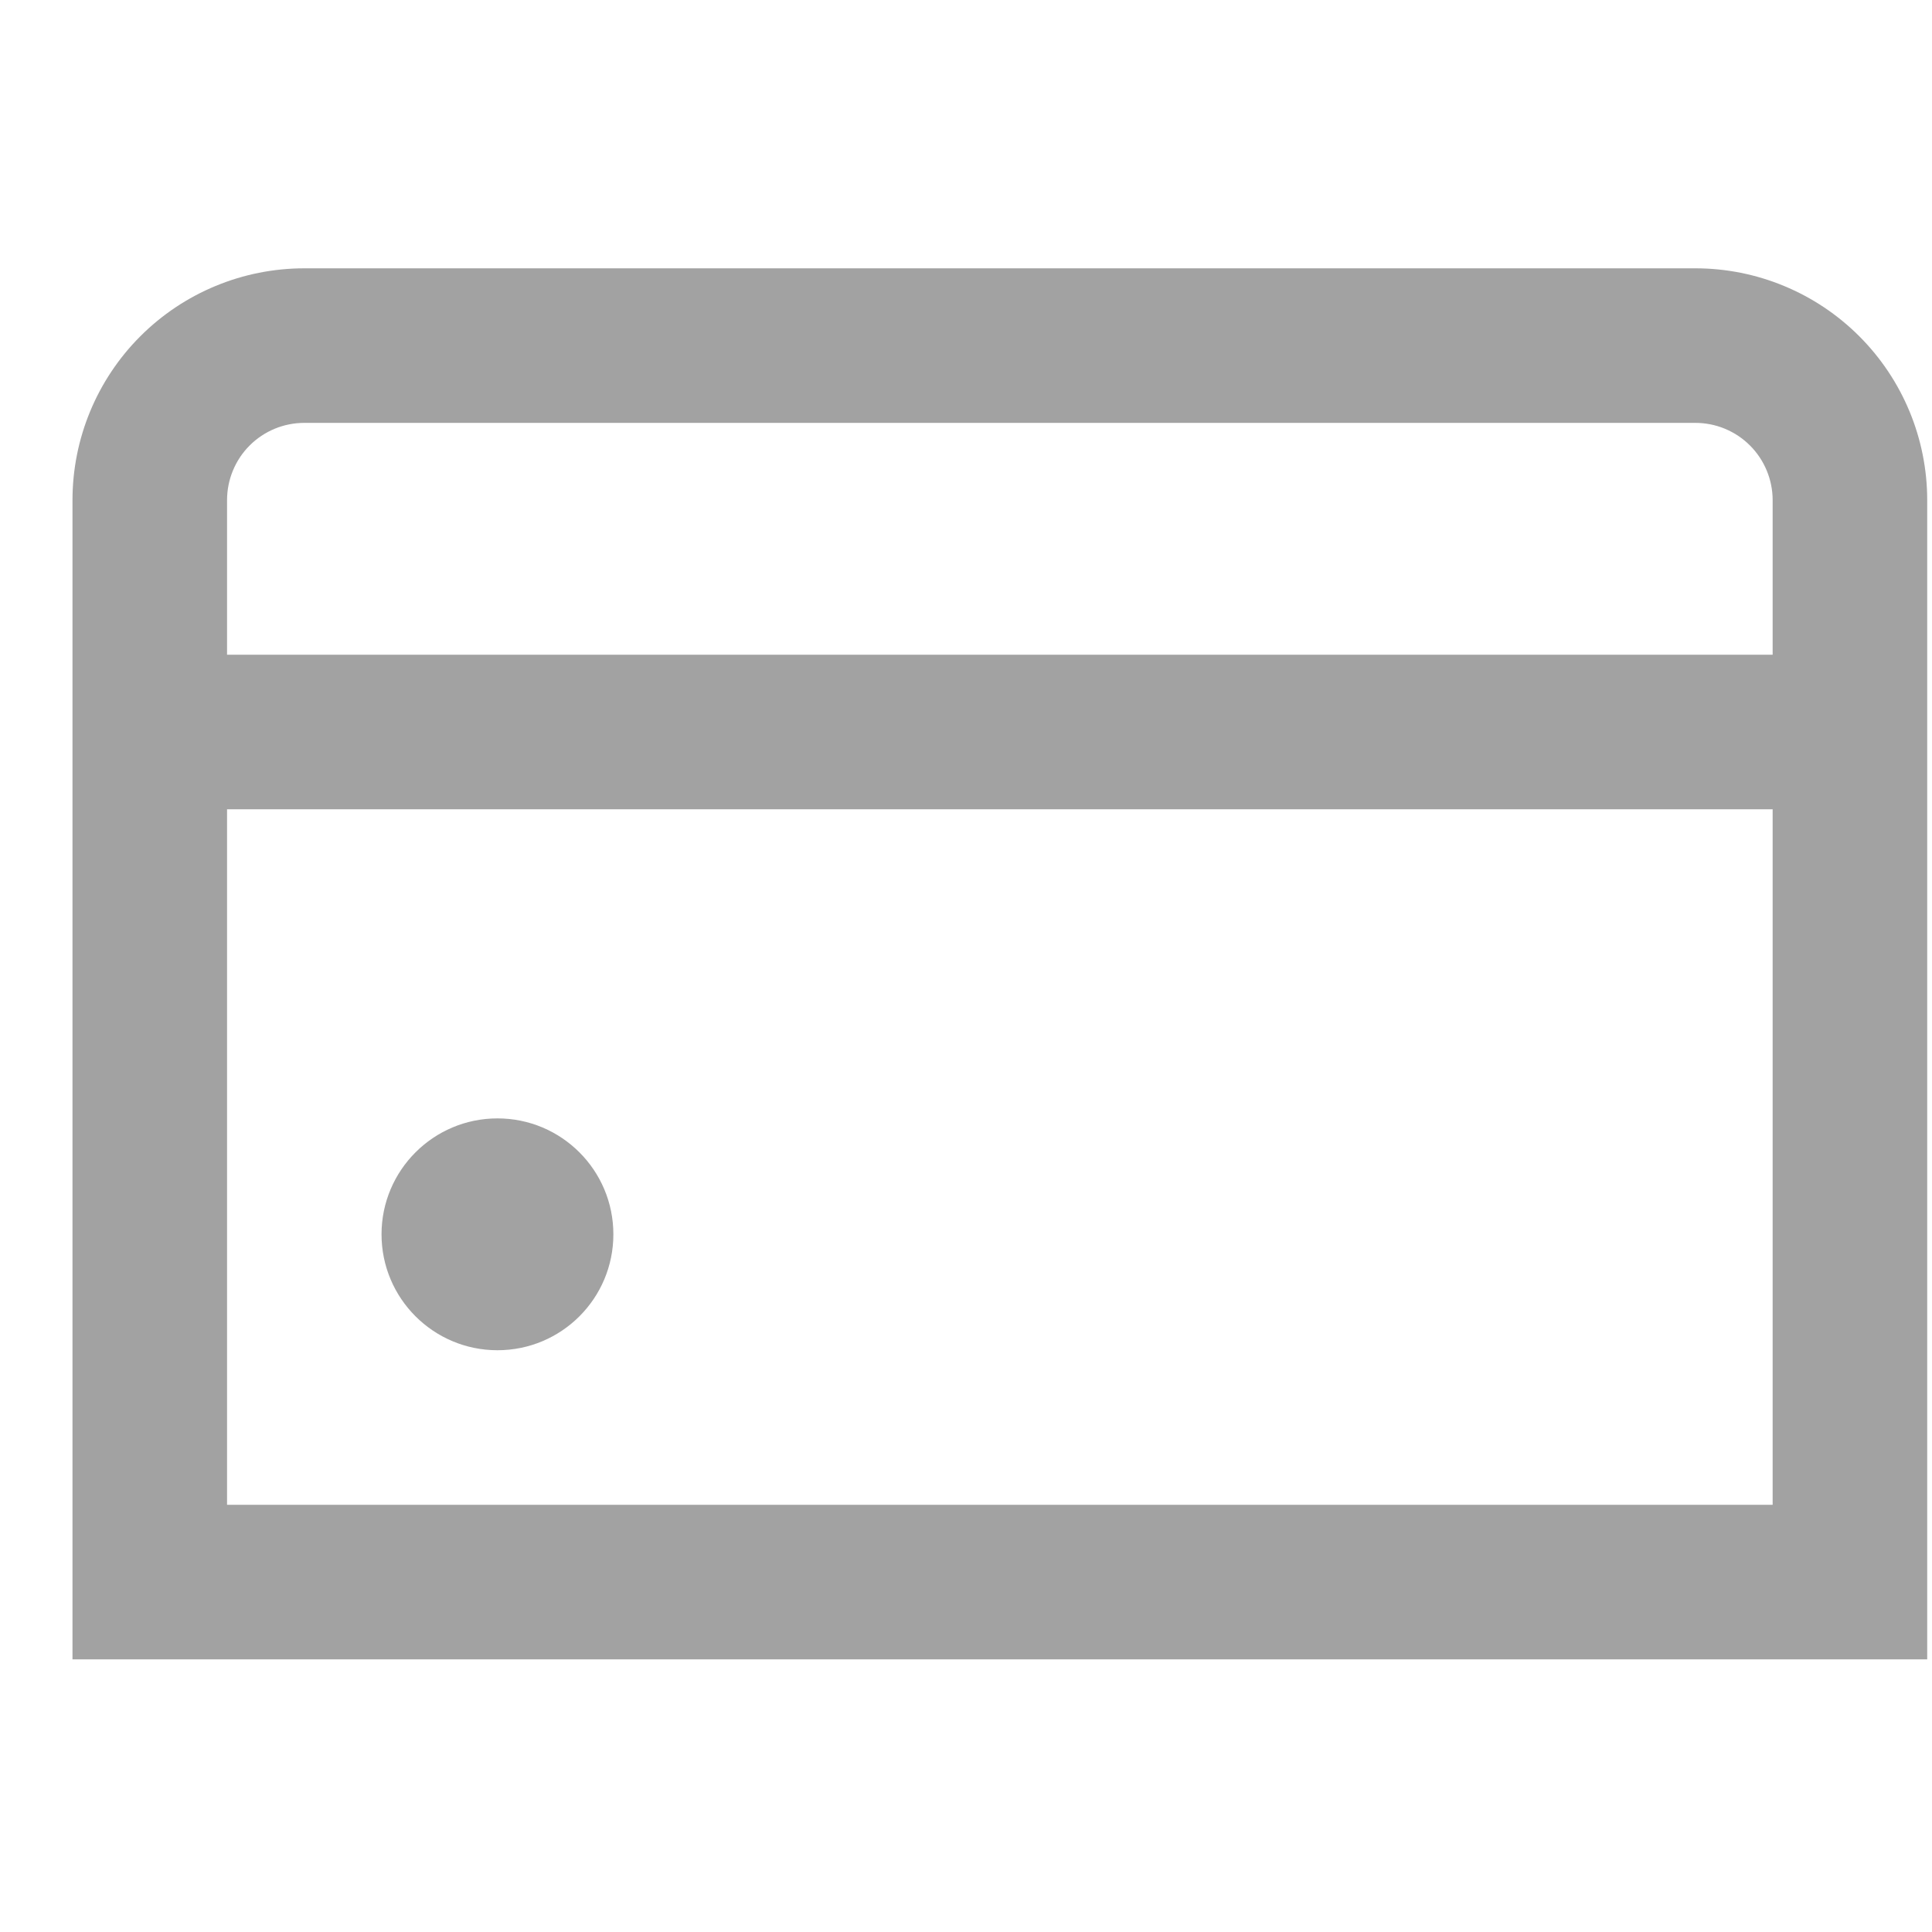 <svg width="25" height="25" viewBox="0 0 25 25" fill="none" xmlns="http://www.w3.org/2000/svg">
<g clip-path="url(#clip0_173_7397)">
<path d="M6.437 17.472C7.266 17.472 7.937 16.801 7.937 15.972C7.937 15.144 7.266 14.472 6.437 14.472C5.609 14.472 4.937 15.144 4.937 15.972C4.937 16.801 5.609 17.472 6.437 17.472Z" fill="#A2A2A2"/>
<path d="M21.938 3.472H3.938C3.142 3.472 2.379 3.788 1.816 4.351C1.254 4.913 0.938 5.676 0.938 6.472L0.938 21.472H24.938V6.472C24.938 5.676 24.621 4.913 24.059 4.351C23.496 3.788 22.733 3.472 21.938 3.472ZM3.938 5.472H21.938C22.203 5.472 22.457 5.577 22.645 5.765C22.832 5.952 22.938 6.207 22.938 6.472V8.472H2.938V6.472C2.938 6.207 3.043 5.952 3.23 5.765C3.418 5.577 3.672 5.472 3.938 5.472ZM2.938 19.472V10.472H22.938V19.472H2.938Z" fill="#A2A2A2"/>
</g>
<defs>
<clipPath id="clip0_173_7397">
<rect width="24" height="24" fill="white" transform="translate(0.938 0.472)"/>
</clipPath>
</defs>
</svg>
